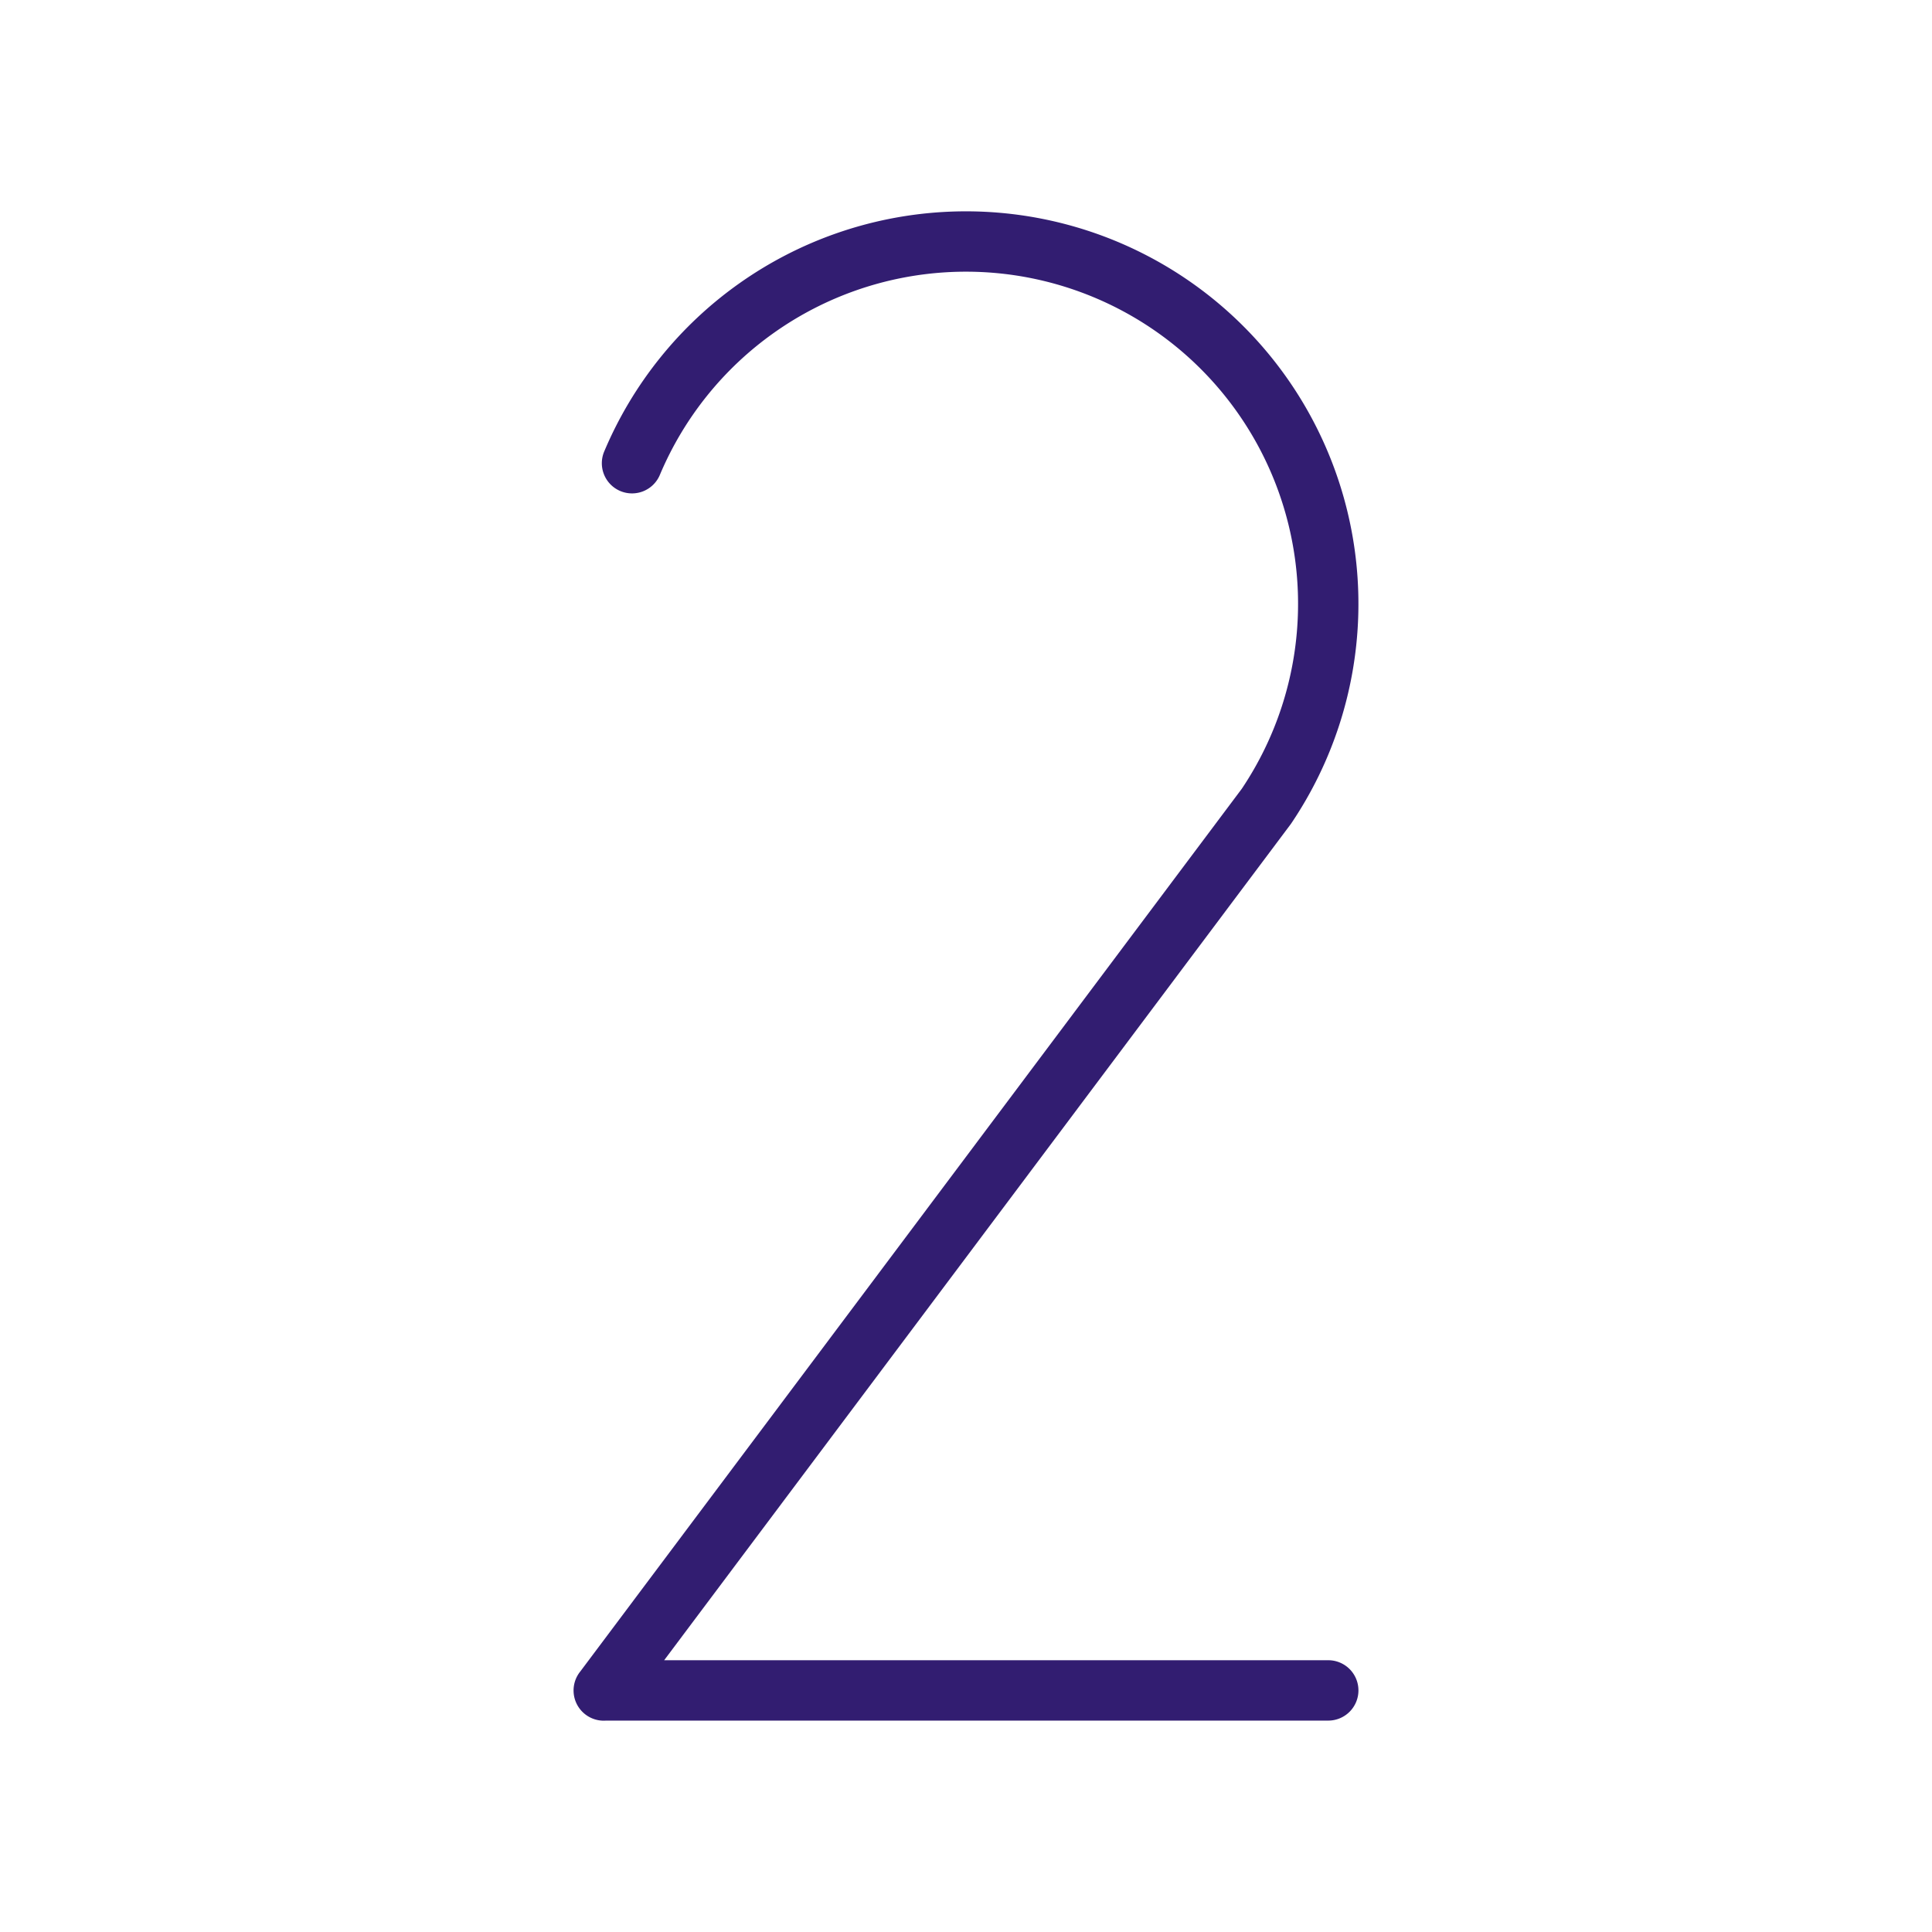 <?xml version="1.0" encoding="utf-8"?><!-- Uploaded to: SVG Repo, www.svgrepo.com, Generator: SVG Repo Mixer Tools -->
<svg fill="#321D71" width="48px" height="48px
" viewBox="0 0 256 256" xmlns="http://www.w3.org/2000/svg">
  <path d="M180,223.988a4,4,0,0,1-4,4H80.305c-.102.008-.203.012-.306.012a4.003,4.003,0,0,1-3.106-6.523L164.542,104.519A44.008,44.008,0,1,0,87.456,62.875a4,4,0,1,1-7.367-3.116,52.007,52.007,0,1,1,91.028,49.318c-.036.054-.074.107-.113.16l-82.999,110.752H176A4,4,0,0,1,180,223.988Z"/>
</svg>